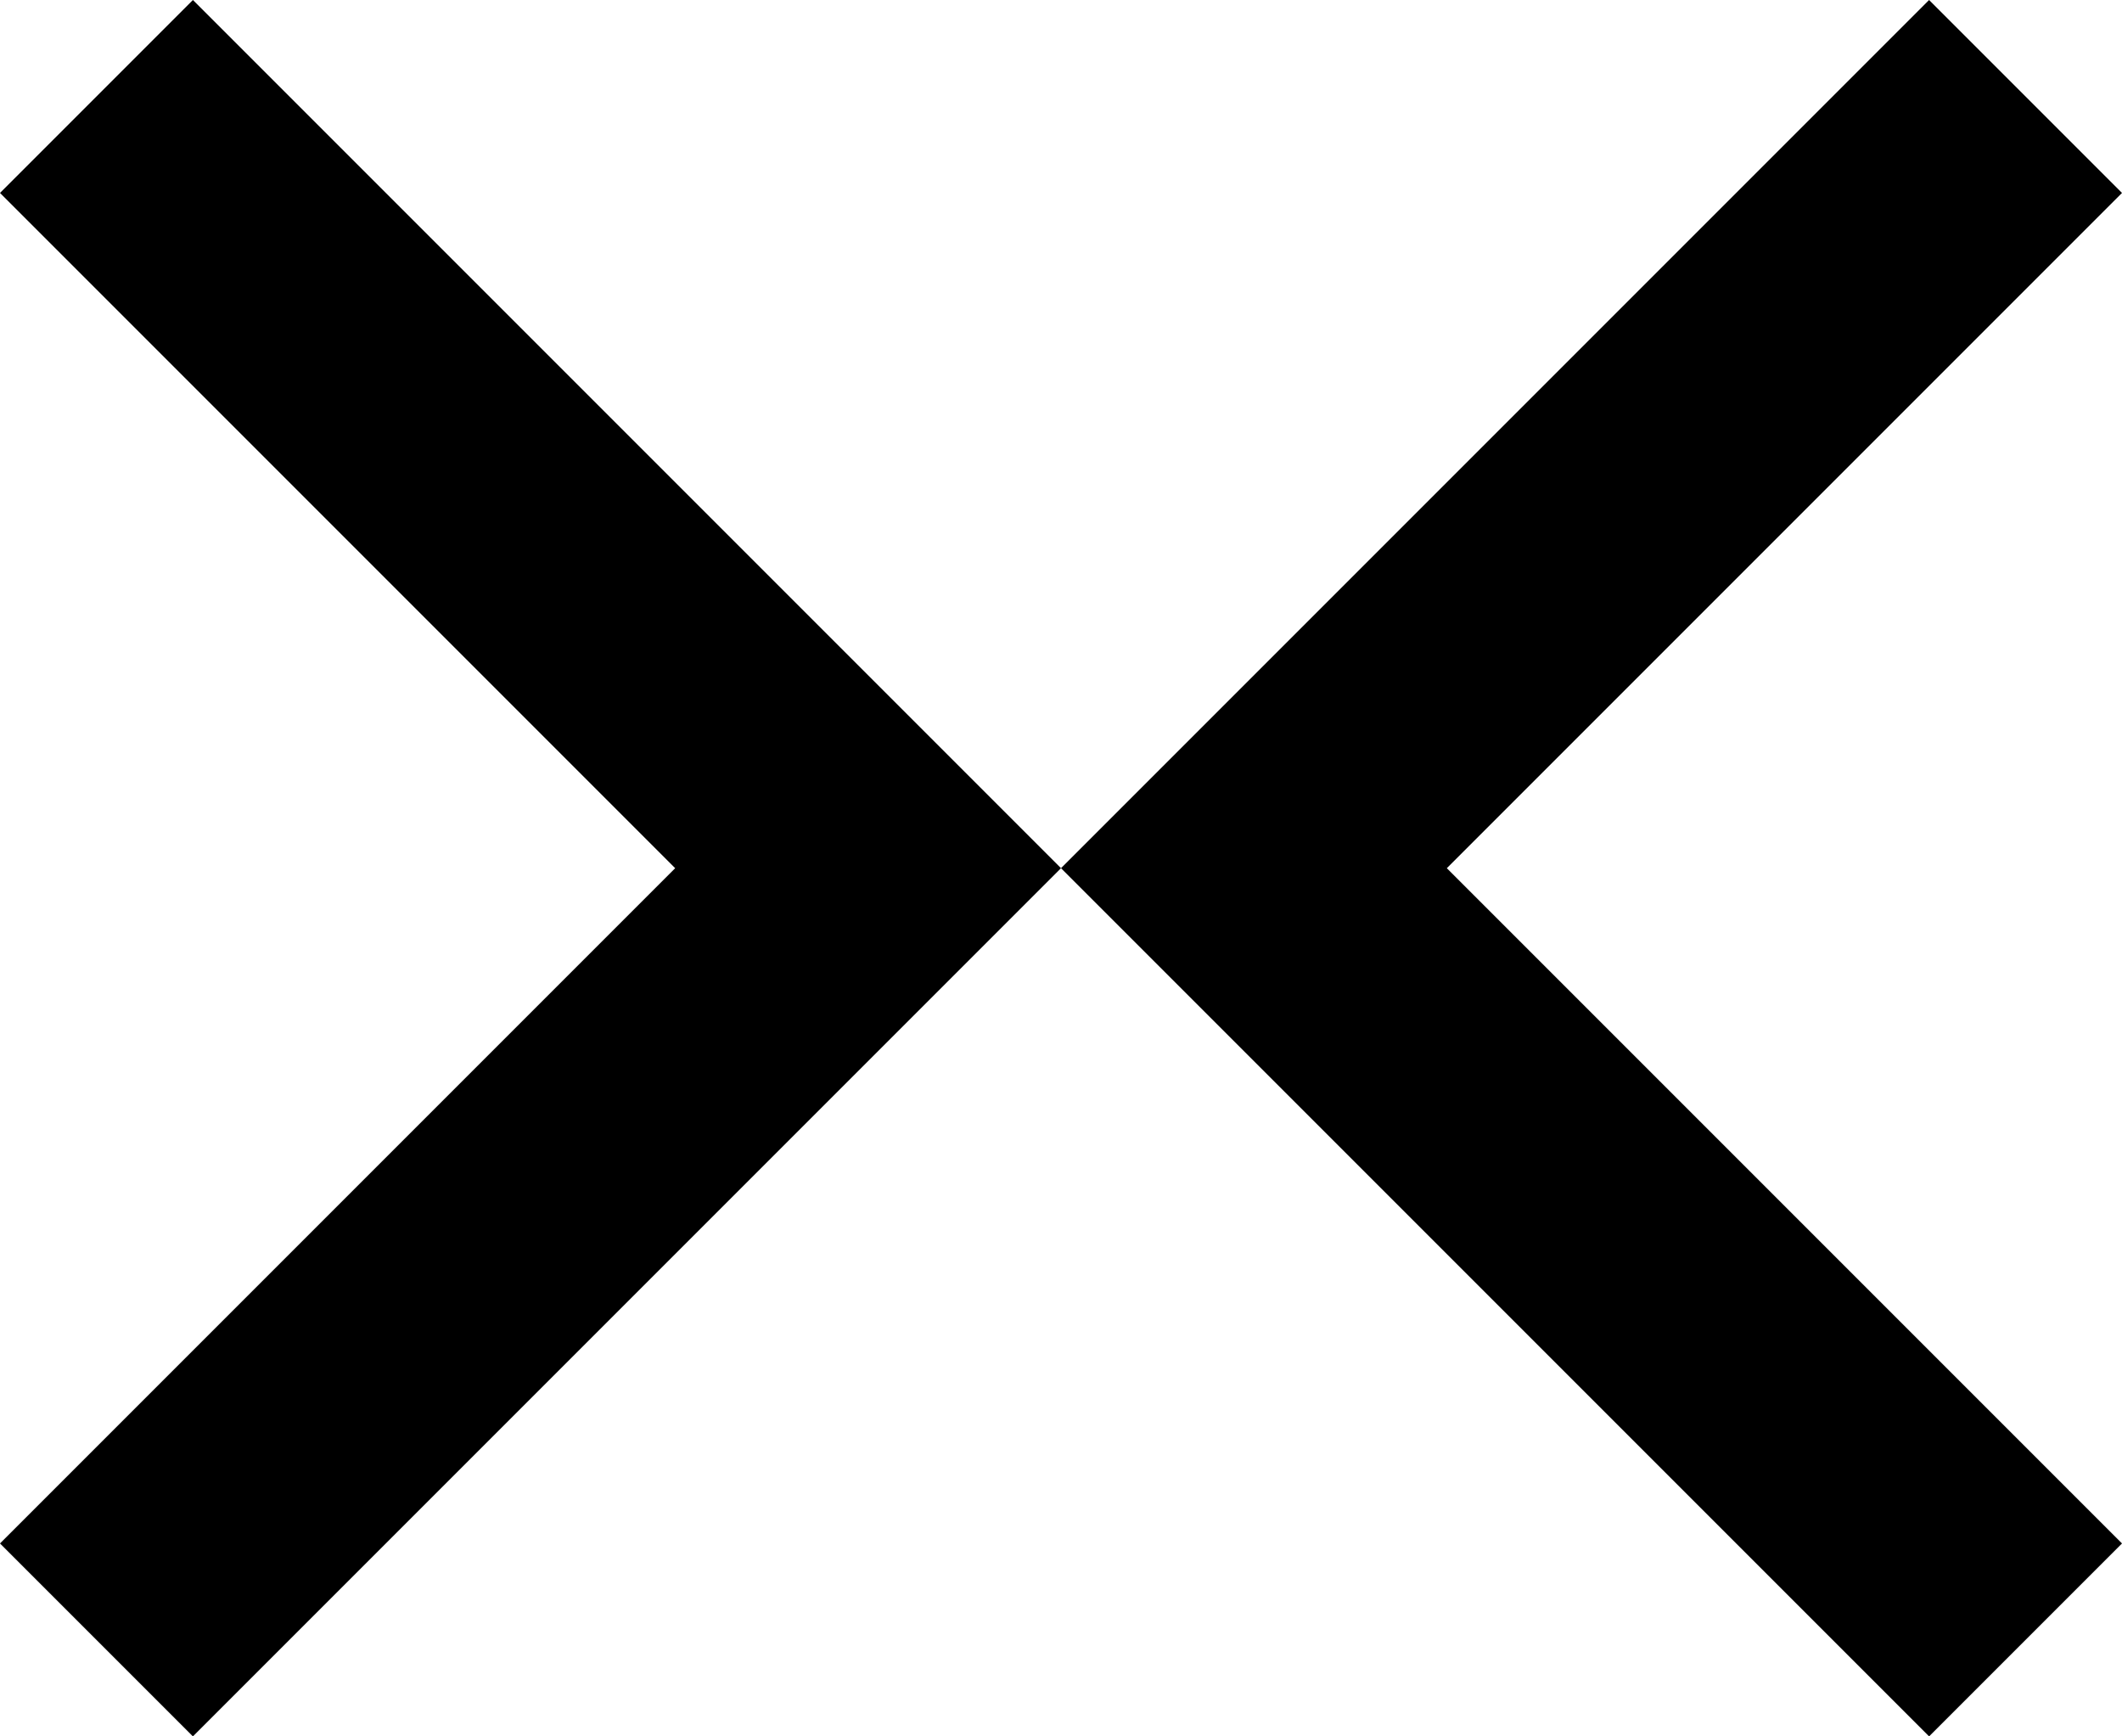 <?xml version="1.0" encoding="UTF-8" standalone="no"?>
<svg width="22px" height="18px" viewBox="0 0 22 18" version="1.1" xmlns="http://www.w3.org/2000/svg" xmlns:xlink="http://www.w3.org/1999/xlink" xmlns:sketch="http://www.bohemiancoding.com/sketch/ns">
    <!-- Generator: Sketch 3.4.2 (15857) - http://www.bohemiancoding.com/sketch -->
    <title> </title>
    <desc>Created with Sketch.</desc>
    <defs></defs>
    <g id="Page-1" stroke="none" stroke-width="1" fill="none" fill-rule="evenodd" sketch:type="MSPage">
        <g id="black_left" sketch:type="MSLayerGroup" transform="translate(11, 0)" fill="#000000">
            <g id="Page-1" sketch:type="MSShapeGroup">
                <g>
                    <g id="resources_00">
                        <path d="M10,8 L11,9 L2,18 L0,16 L7,9 L0,2 L2,0 L10,8 L10,8 Z" id="black_left" transform="translate(5.5, 9) scale(-1, 1) translate(-5.5, -9) "></path>
                    </g>
                </g>
            </g>
        </g>
        <g id="black_right" sketch:type="MSLayerGroup" fill="#000000">
            <g id="Page-1" sketch:type="MSShapeGroup">
                <g>
                    <g id="resources_00">
                        <path d="M10,8 L11,9 L2,18 L0,16 L7,9 L0,2 L2,0 L10,8 L10,8 Z" id="black_right"></path>
                    </g>
                </g>
            </g>
        </g>
    </g>
</svg>